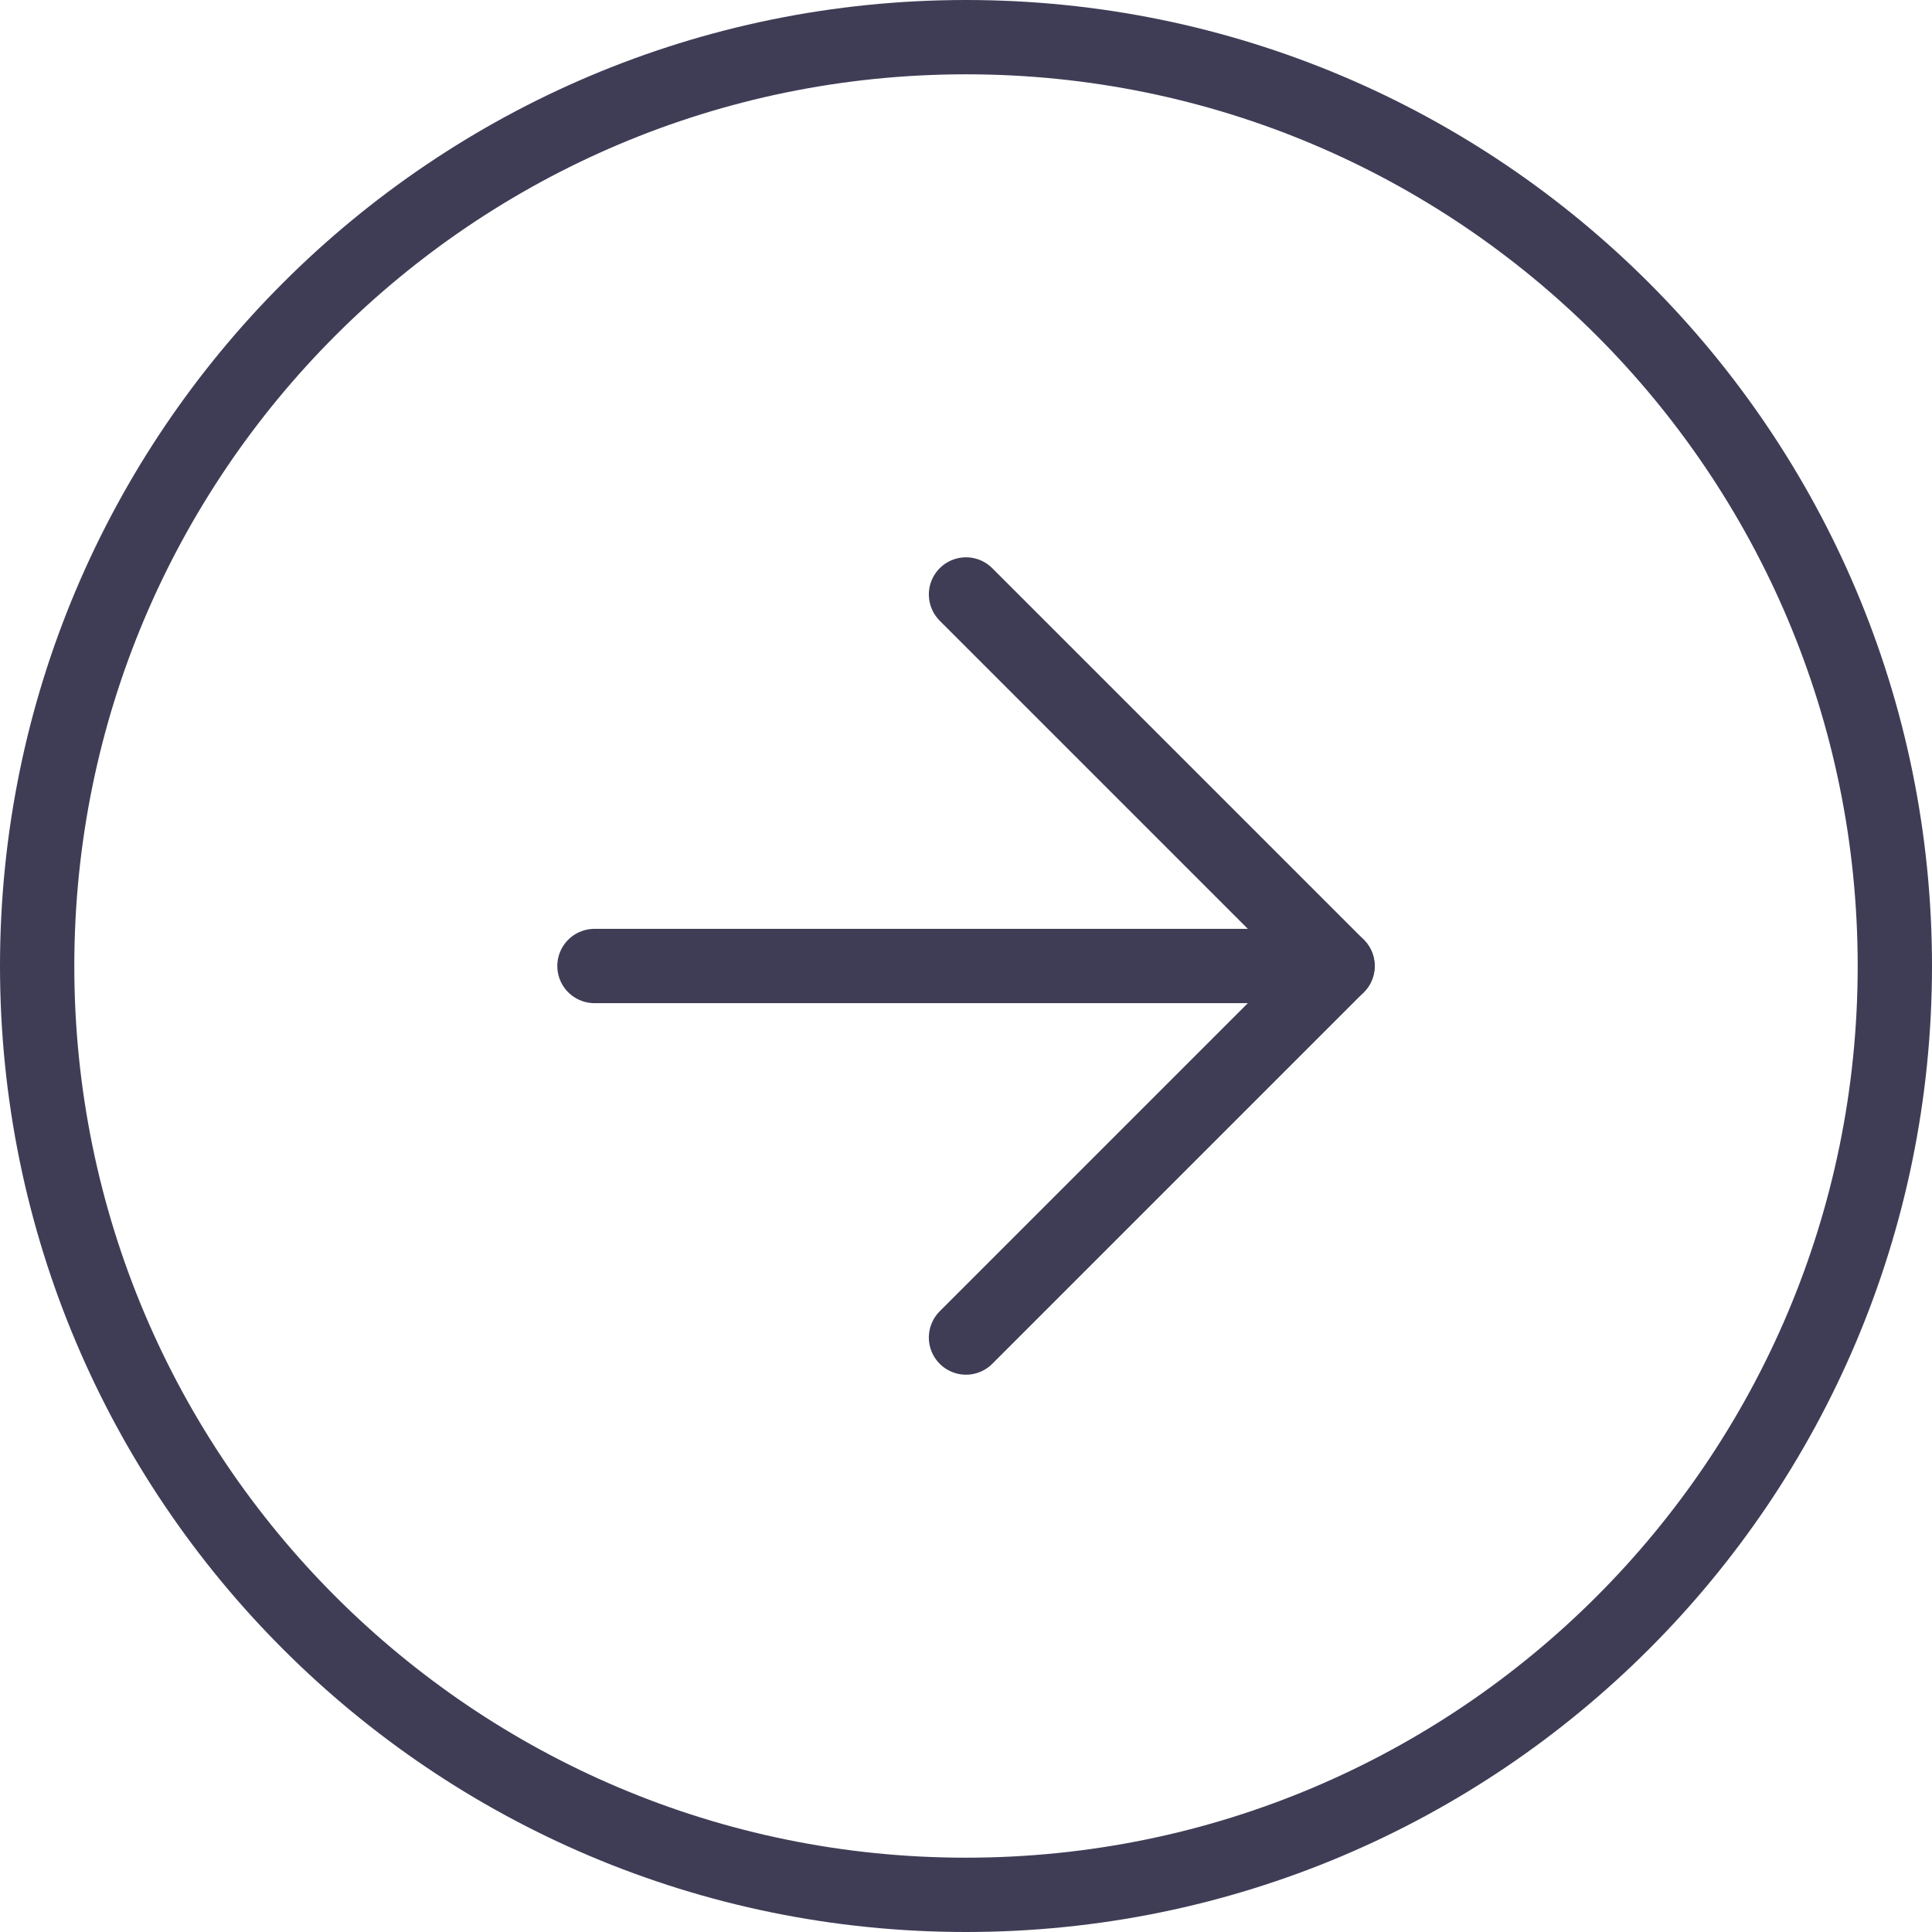 <svg width="52" height="52" viewBox="0 0 52 52" fill="none" xmlns="http://www.w3.org/2000/svg">
<path d="M26 51C39.807 51 51 39.807 51 26C51 12.193 39.807 1 26 1C12.193 1 1 12.193 1 26C1 39.807 12.193 51 26 51Z" stroke="#3F3D56" stroke-width="2" stroke-linecap="round" stroke-linejoin="round"/>
<path d="M26 36L36 26L26 16" stroke="#3F3D56" stroke-width="2" stroke-linecap="round" stroke-linejoin="round"/>
<path d="M16 26H36" stroke="#3F3D56" stroke-width="2" stroke-linecap="round" stroke-linejoin="round"/>
</svg>
